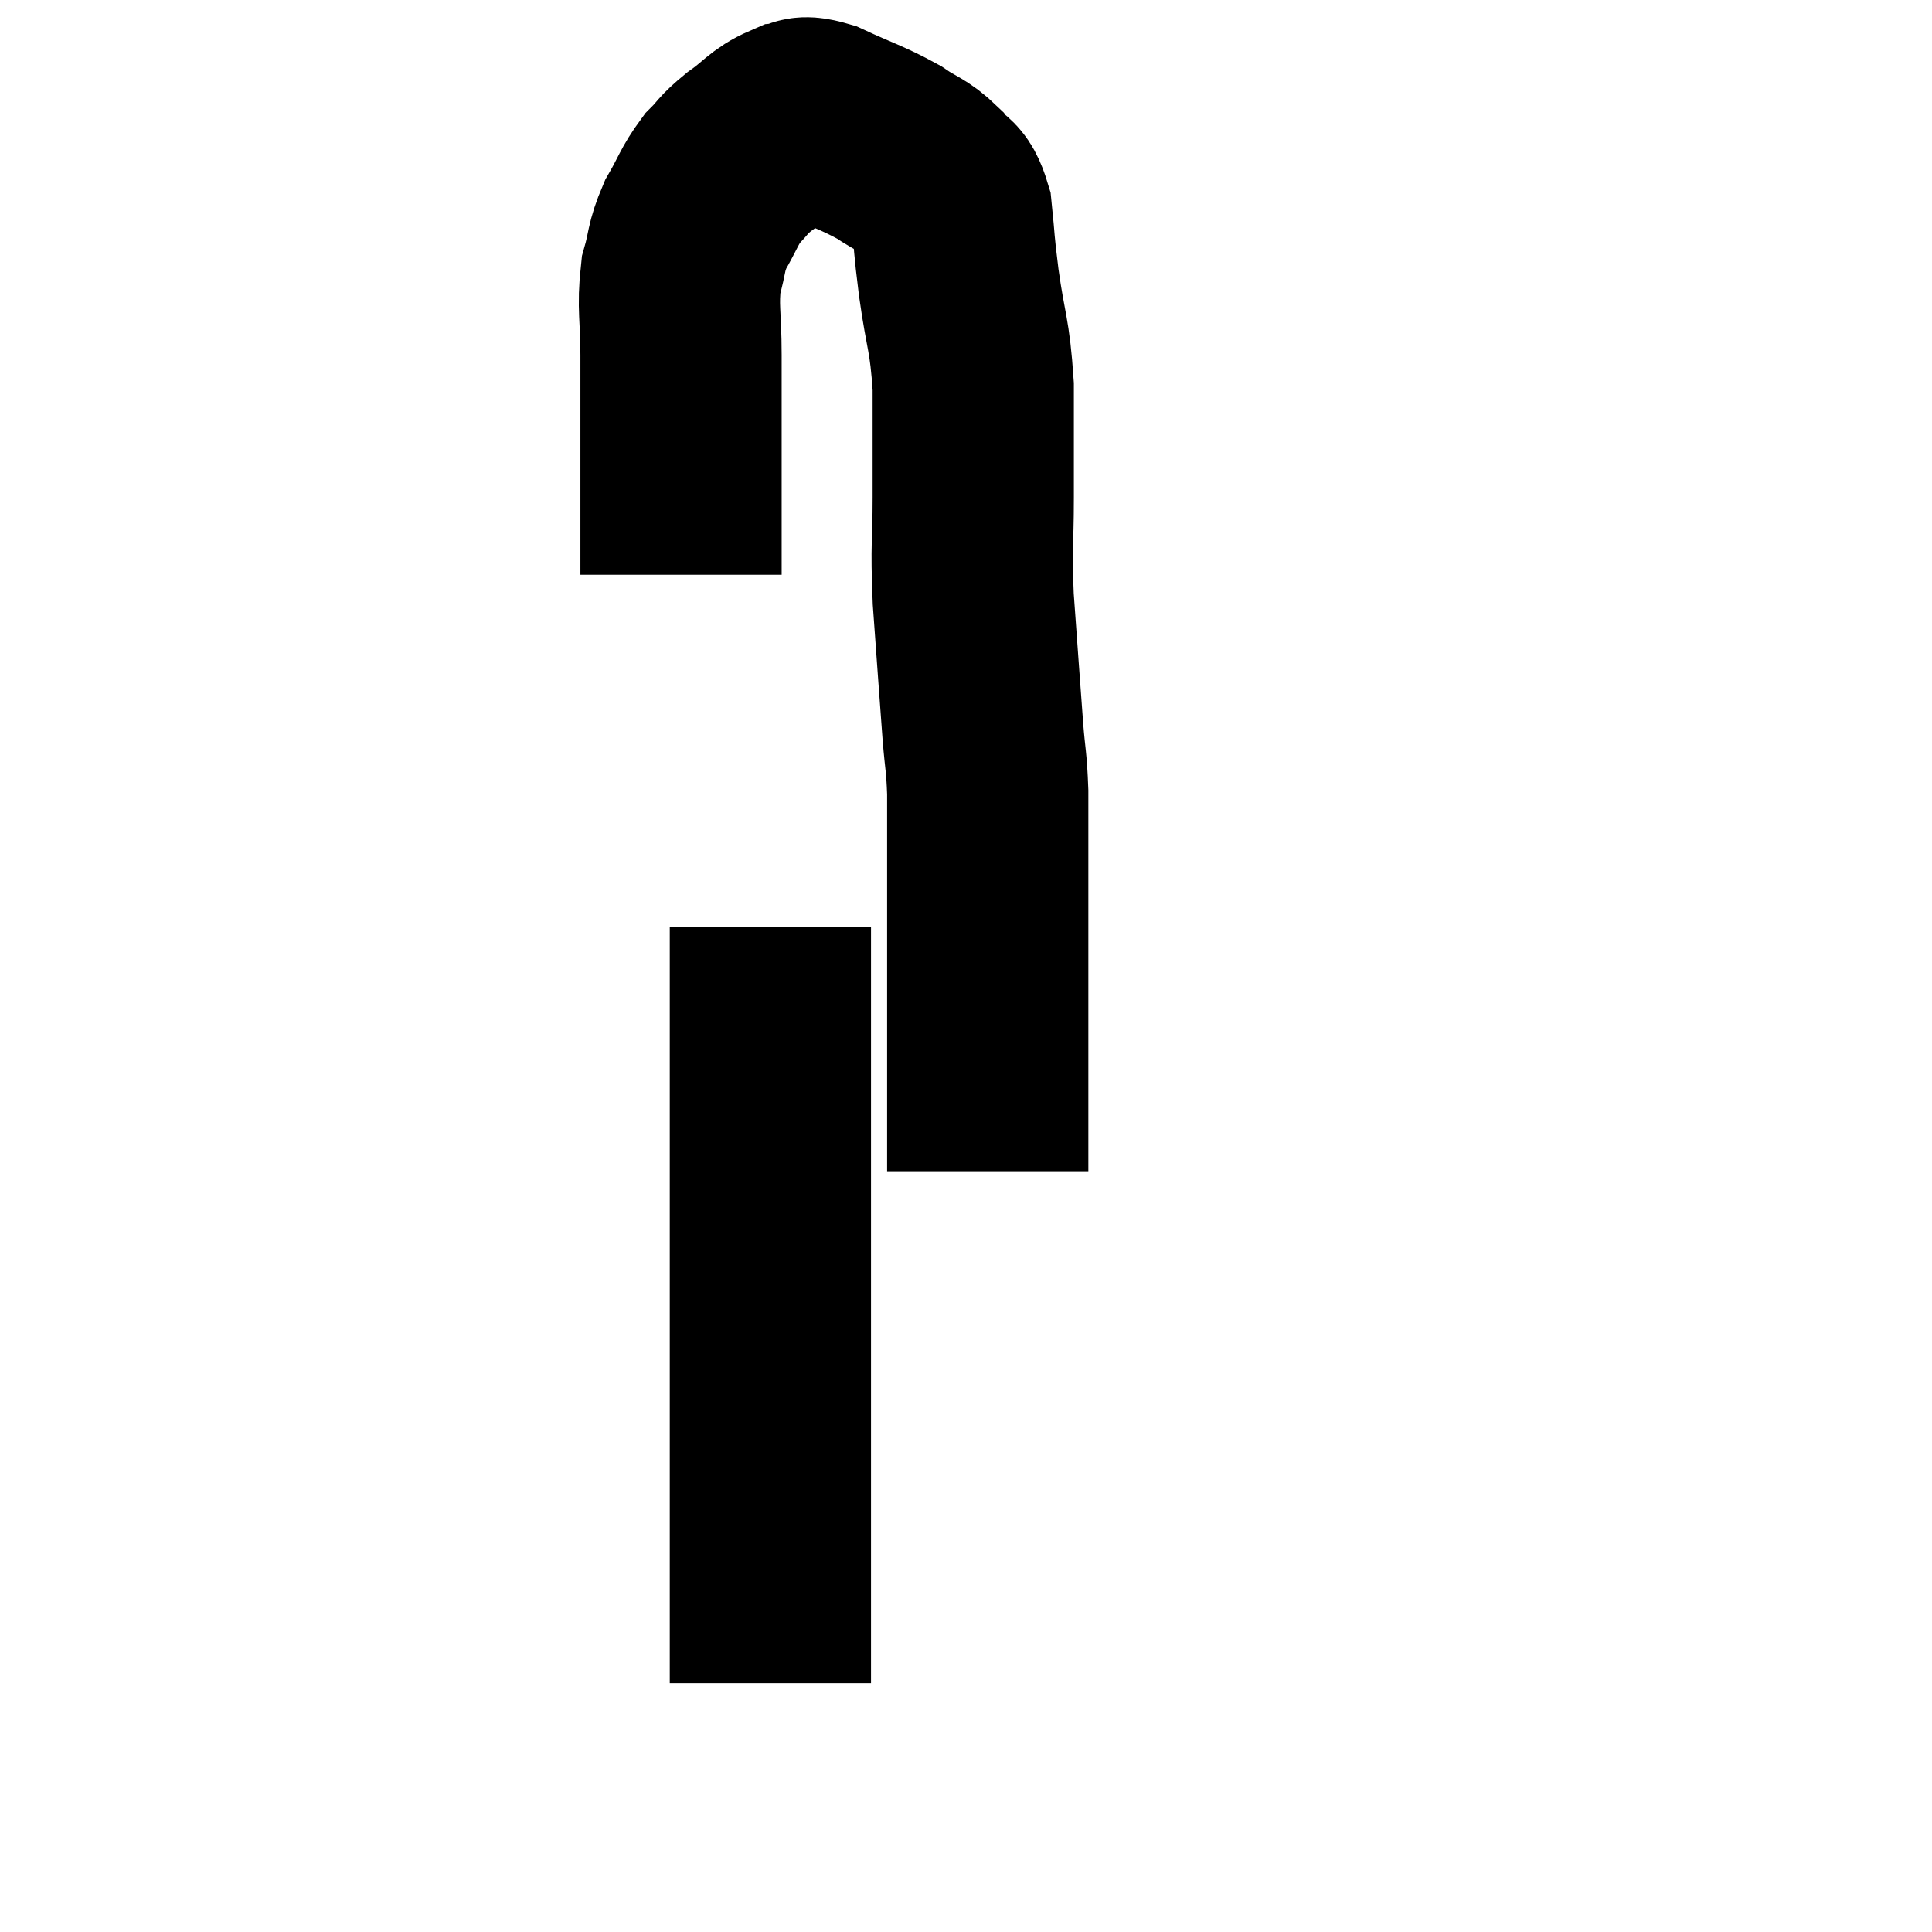 <svg width="48" height="48" viewBox="0 0 48 48" xmlns="http://www.w3.org/2000/svg"><path d="M 16.92 14.28 C 16.92 12.93, 16.92 12.945, 16.92 11.58 C 16.92 10.2, 16.92 10.005, 16.92 8.82 C 16.92 7.83, 16.83 7.65, 16.92 6.84 C 17.1 6.21, 17.025 6.18, 17.28 5.58 C 17.61 5.01, 17.61 4.89, 17.94 4.44 C 18.27 4.11, 18.18 4.125, 18.6 3.78 C 19.11 3.42, 19.17 3.255, 19.62 3.06 C 20.01 3.03, 19.785 2.82, 20.4 3 C 21.24 3.39, 21.42 3.42, 22.08 3.78 C 22.56 4.11, 22.65 4.065, 23.04 4.44 C 23.34 4.86, 23.445 4.635, 23.64 5.28 C 23.73 6.15, 23.685 5.94, 23.82 7.02 C 24 8.31, 24.09 8.265, 24.18 9.6 C 24.18 10.98, 24.18 11.04, 24.18 12.36 C 24.18 13.62, 24.12 13.425, 24.18 14.88 C 24.3 16.53, 24.33 16.98, 24.42 18.18 C 24.48 18.93, 24.51 18.885, 24.54 19.68 C 24.54 20.52, 24.54 20.715, 24.54 21.36 C 24.54 21.81, 24.54 21.645, 24.54 22.26 C 24.54 23.04, 24.54 22.875, 24.54 23.82 C 24.54 24.93, 24.54 25.11, 24.54 26.04 C 24.54 26.79, 24.54 26.82, 24.54 27.54 C 24.54 28.23, 24.54 28.53, 24.54 28.92 C 24.54 29.01, 24.54 29.055, 24.54 29.1 L 24.54 29.1" fill="none" stroke="black" stroke-width="5"></path><path d="M 19.14 23.04 C 19.14 24.27, 19.14 24.27, 19.14 25.5 C 19.14 26.73, 19.14 26.715, 19.14 27.96 C 19.14 29.22, 19.14 29.34, 19.14 30.48 C 19.14 31.5, 19.14 31.65, 19.14 32.52 C 19.14 33.24, 19.14 33.075, 19.14 33.96 C 19.14 35.01, 19.14 35.175, 19.14 36.06 C 19.14 36.78, 19.14 36.78, 19.14 37.5 C 19.14 38.22, 19.14 38.28, 19.14 38.94 C 19.14 39.54, 19.14 39.615, 19.14 40.14 C 19.14 40.59, 19.14 40.62, 19.14 41.04 C 19.14 41.43, 19.14 41.625, 19.14 41.82 C 19.14 41.82, 19.14 41.82, 19.14 41.82 C 19.14 41.82, 19.14 41.82, 19.14 41.82 L 19.14 41.82" fill="none" stroke="black" stroke-width="5"></path></svg>